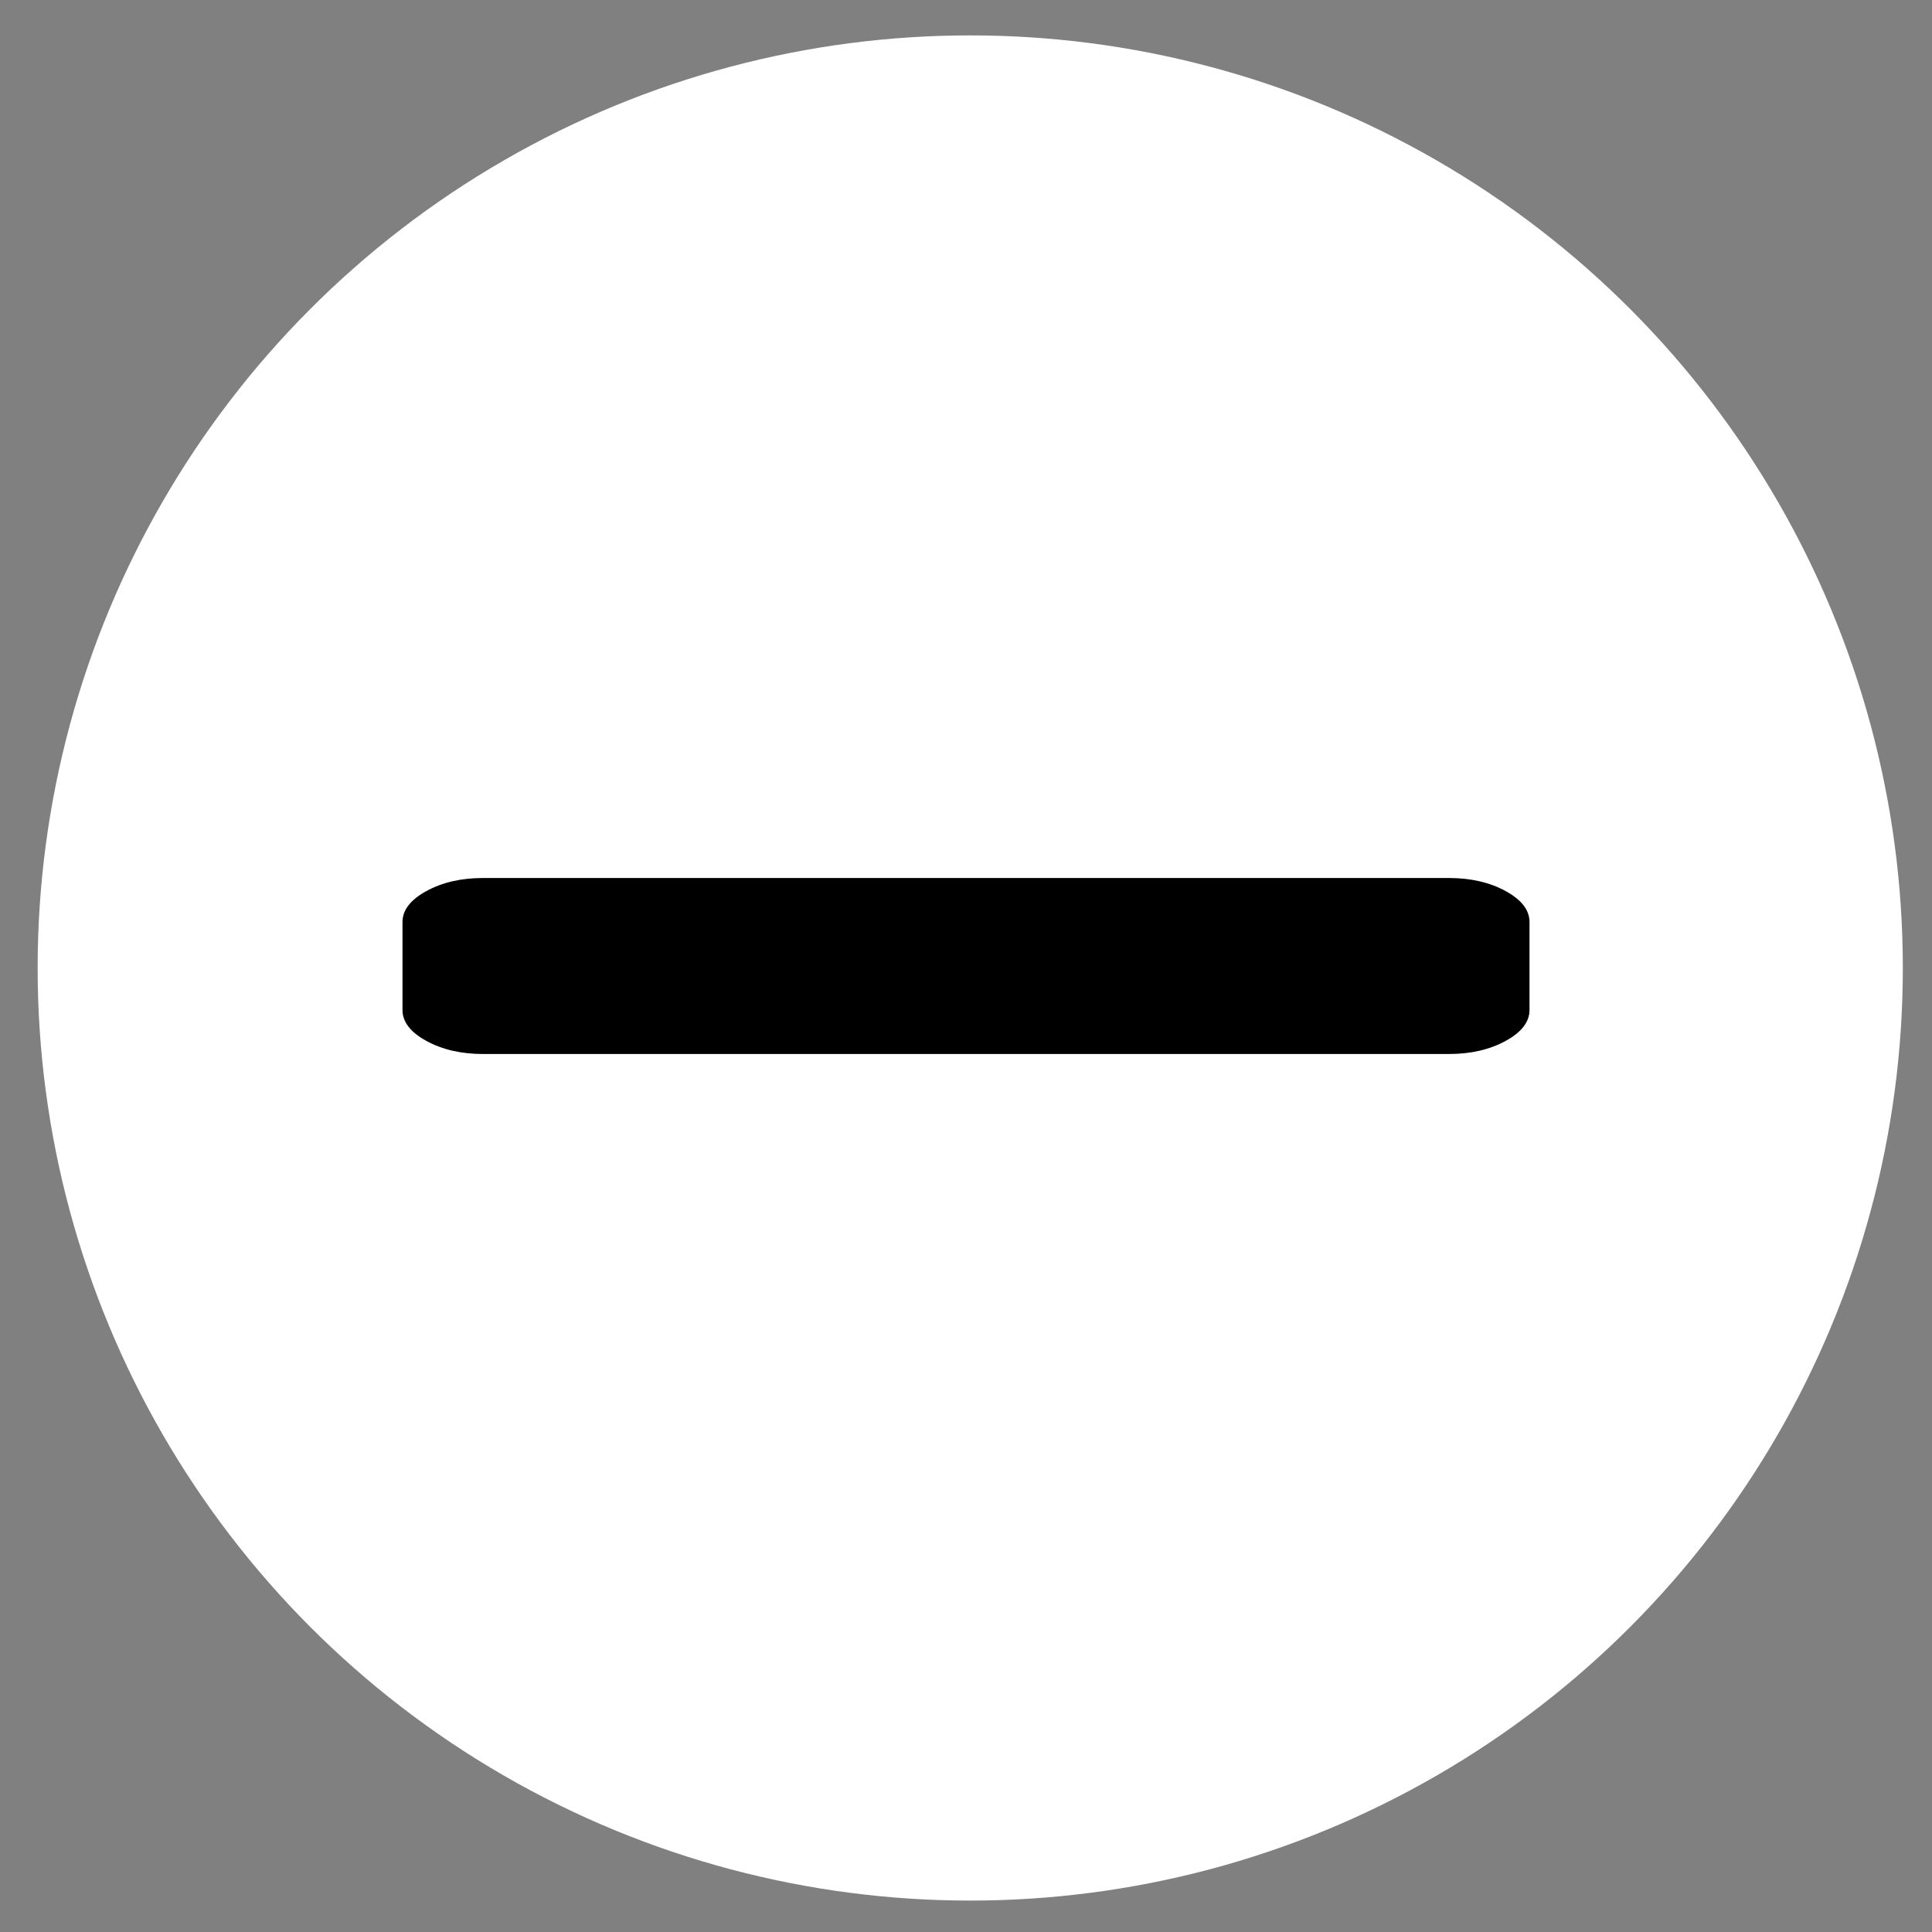 <svg height="1536" width="1536" xmlns="http://www.w3.org/2000/svg"><rect width="100%" height="100%" fill="#808080" stroke="none"/><circle cx="771.369" cy="769.58" fill="#fff" r="741.443"/><path d="m320 733.019q0-14.211 19-24.596 19-10.385 45-10.385h768q26 0 45 10.385 19 10.385 19 24.596v69.962q0 14.211-19 24.596-19 10.385-45 10.385h-768q-26 0-45-10.385-19-10.385-19-24.596v-69.962z"/></svg>